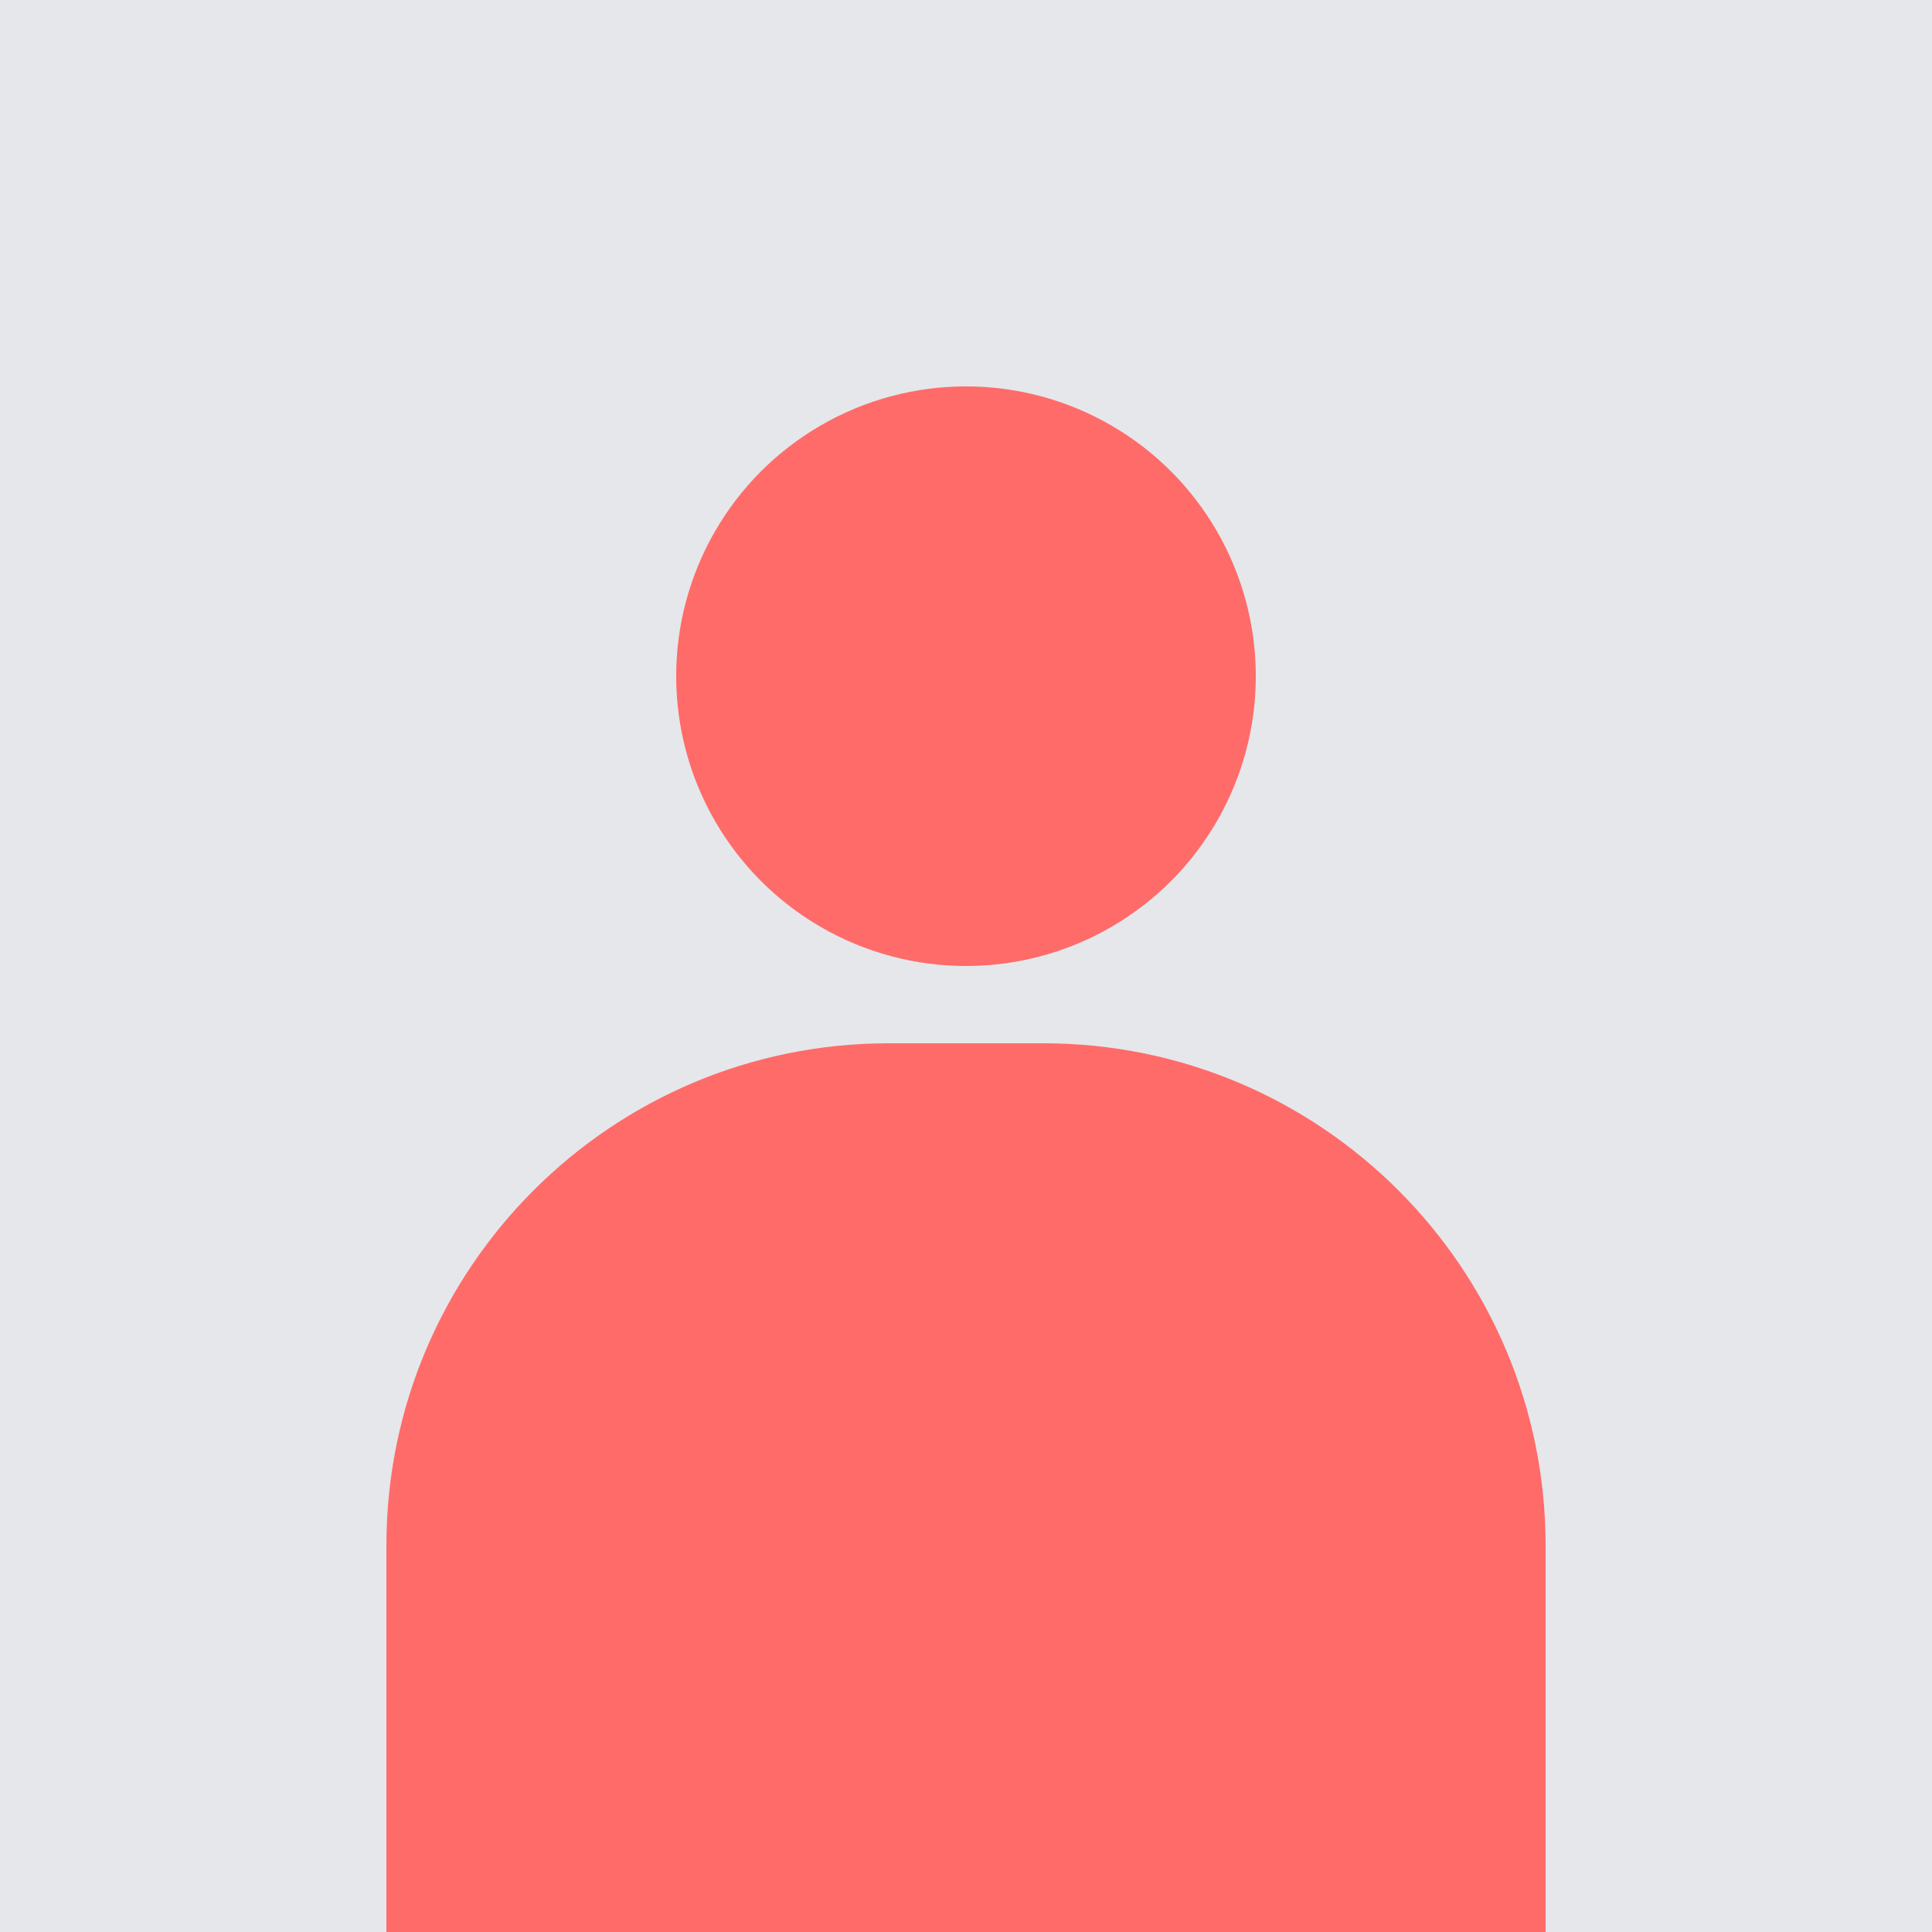 <svg width="100" height="100" viewBox="0 0 100 100" fill="none" xmlns="http://www.w3.org/2000/svg">
<rect width="100" height="100" fill="#E5E7EB"/>
<circle cx="50" cy="35" r="15" fill="#FF6B69"/>
<path d="M20 80C20 65.641 31.641 54 46 54H54C68.359 54 80 65.641 80 80V100H20V80Z" fill="#FF6B69"/>
</svg>
